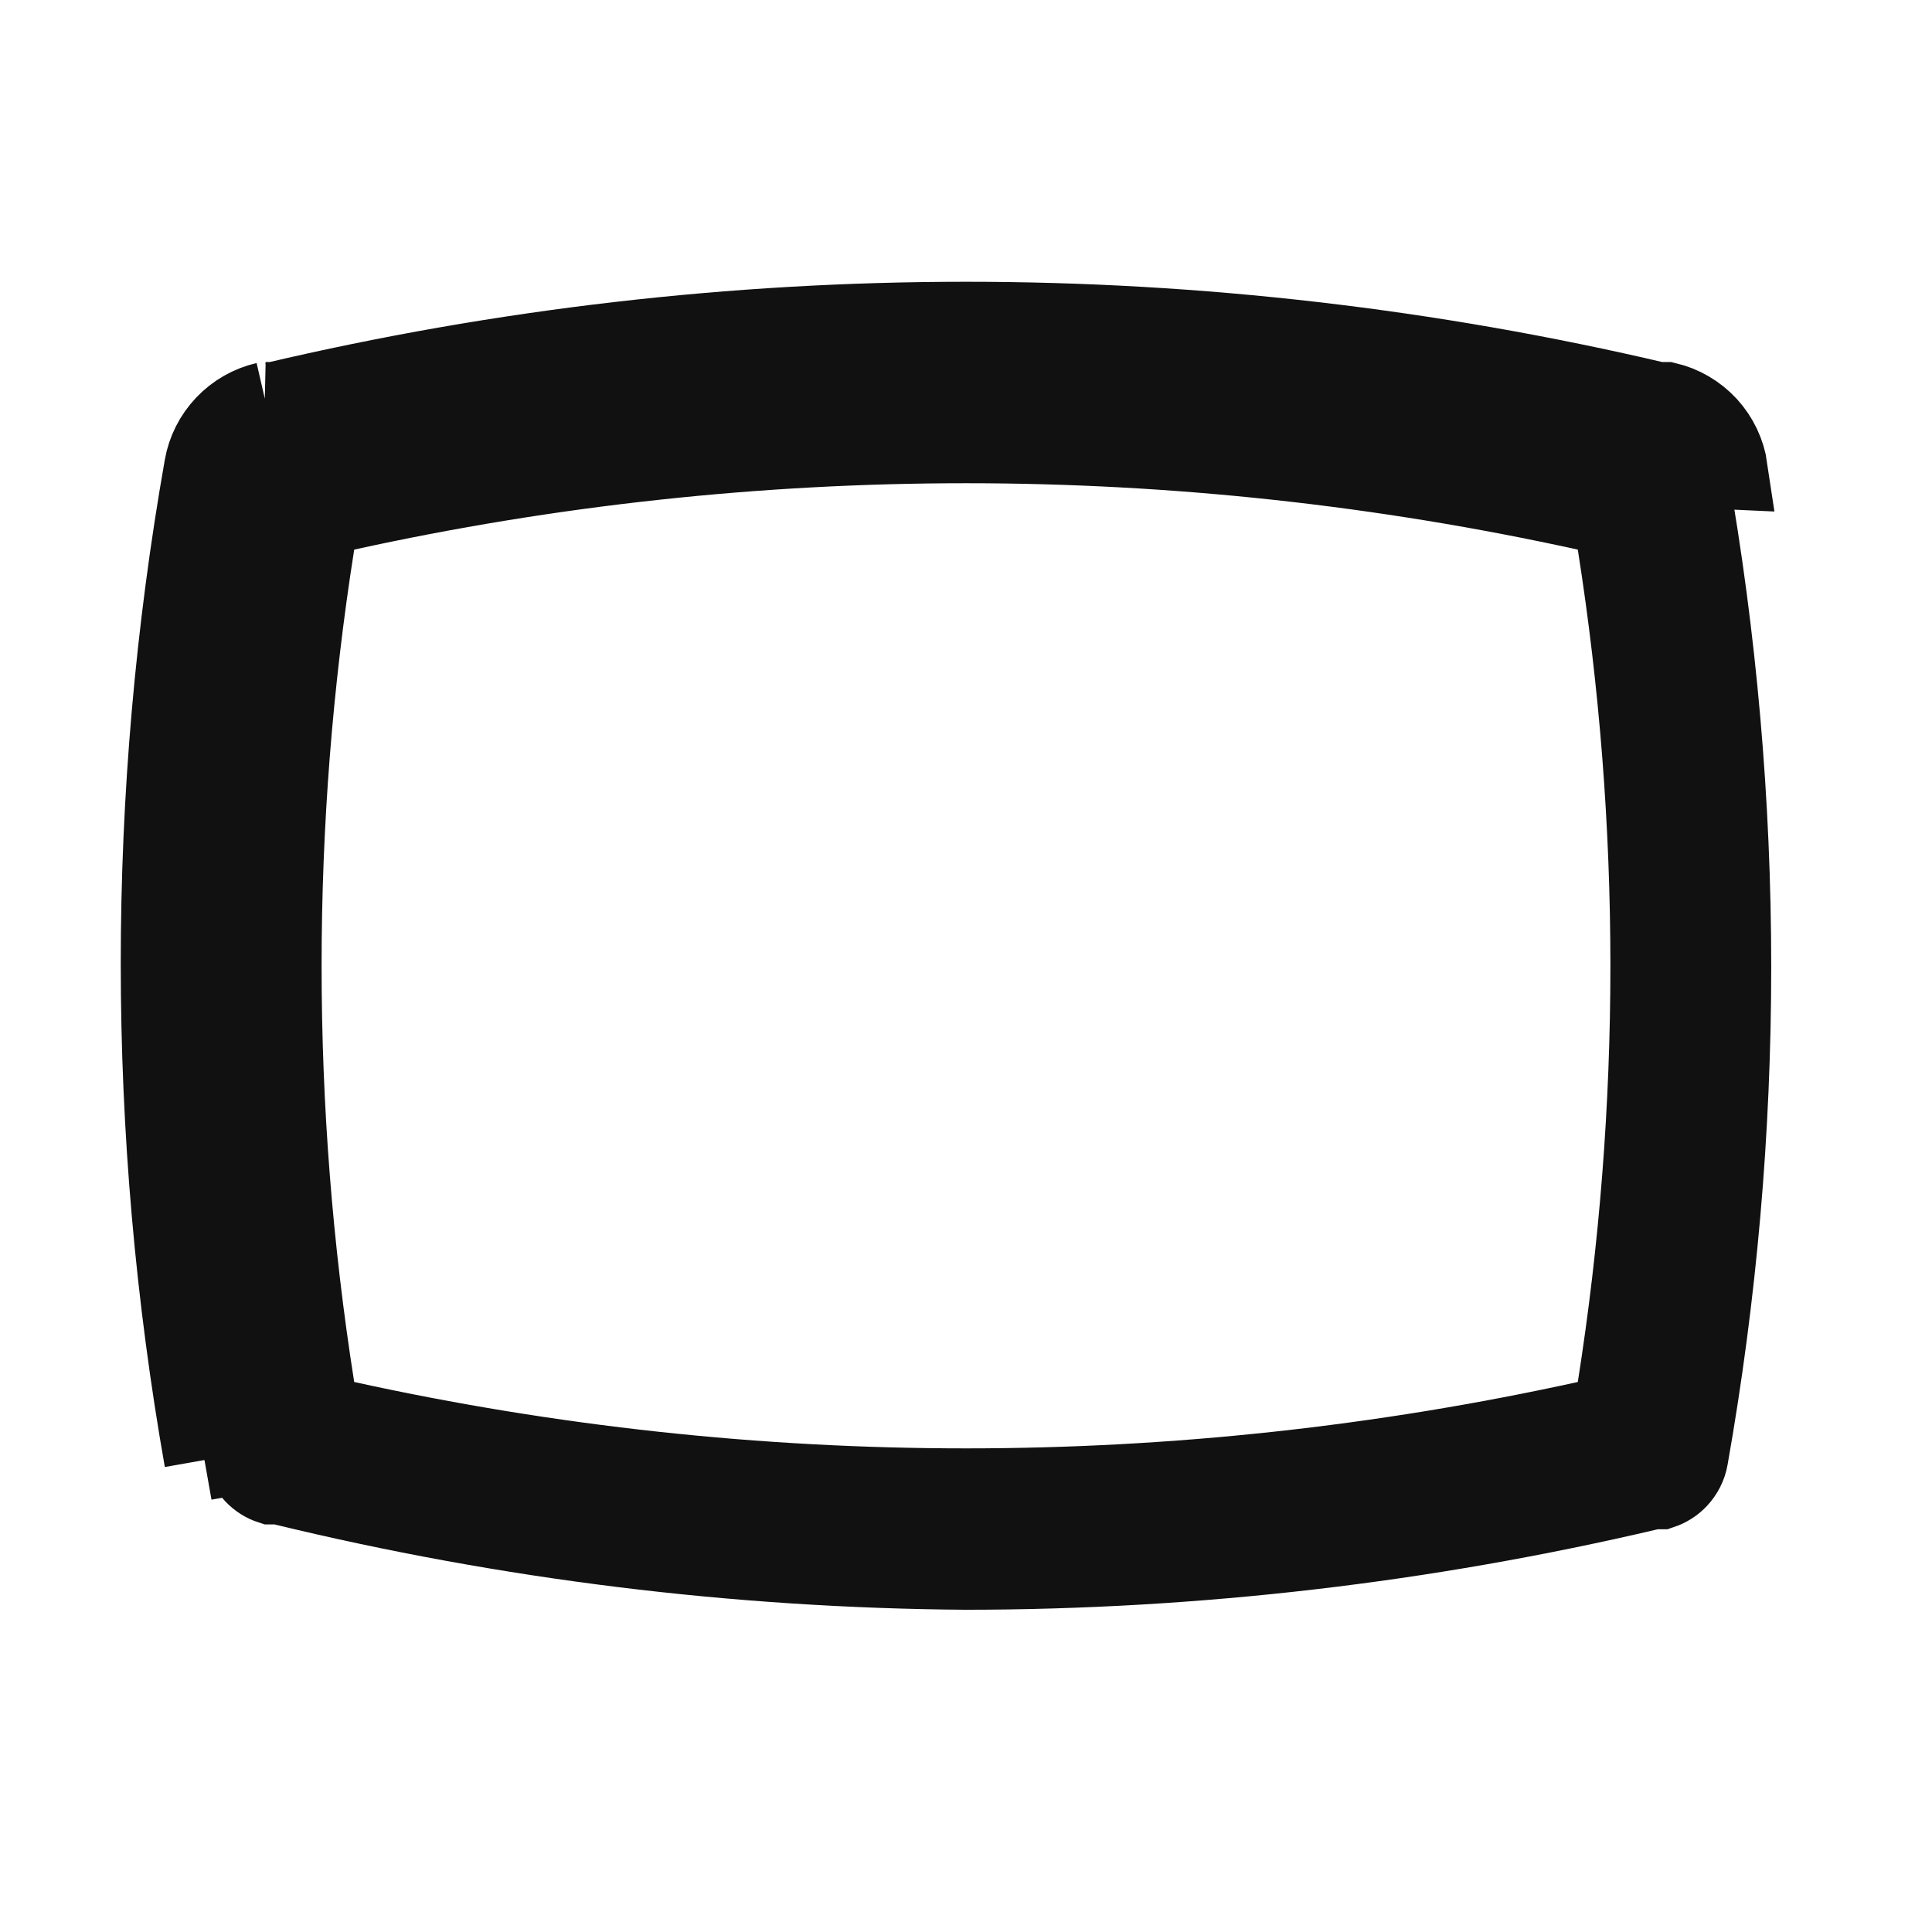 <svg width="24" height="24" viewBox="0 0 24 24" fill="none" xmlns="http://www.w3.org/2000/svg">
<path d="M2.54 5.797L3.032 5.885C3.049 5.788 3.095 5.699 3.162 5.627C3.219 5.568 3.289 5.523 3.367 5.497H3.41H3.468L3.525 5.484C9.099 4.172 14.901 4.172 20.475 5.484L20.532 5.497H20.59H20.632C20.711 5.524 20.782 5.571 20.839 5.633C20.907 5.707 20.951 5.8 20.965 5.899L20.966 5.907L20.968 5.914C21.681 9.948 21.681 14.076 20.968 18.11C20.951 18.207 20.905 18.296 20.838 18.367C20.781 18.427 20.711 18.471 20.633 18.497H20.59H20.532L20.476 18.511C17.698 19.164 14.855 19.495 12.002 19.497C9.146 19.476 6.303 19.125 3.528 18.451L3.47 18.437H3.41H3.367C3.289 18.412 3.219 18.367 3.162 18.307C3.095 18.236 3.049 18.147 3.032 18.05L2.54 18.137M2.54 5.797L3.032 5.884C2.323 9.909 2.323 14.026 3.032 18.05L2.54 18.137M2.54 5.797C2.574 5.604 2.665 5.425 2.8 5.283C2.935 5.141 3.109 5.041 3.3 4.997M2.54 5.797C1.82 9.879 1.82 14.056 2.54 18.137M2.54 18.137L3.3 4.997M3.3 4.997H3.41C9.059 3.668 14.941 3.668 20.59 4.997H20.7C20.895 5.043 21.072 5.147 21.208 5.295C21.343 5.443 21.431 5.629 21.46 5.827L3.3 4.997ZM19.707 17.656L20.041 17.582L20.094 17.245C20.642 13.768 20.642 10.227 20.094 6.75L20.041 6.412L19.707 6.339C14.63 5.224 9.37 5.224 4.293 6.339L3.959 6.412L3.906 6.75C3.358 10.227 3.358 13.768 3.906 17.245L3.959 17.582L4.293 17.656C9.37 18.771 14.63 18.771 19.707 17.656Z" fill="#111111" stroke="#111111"/>
</svg>
